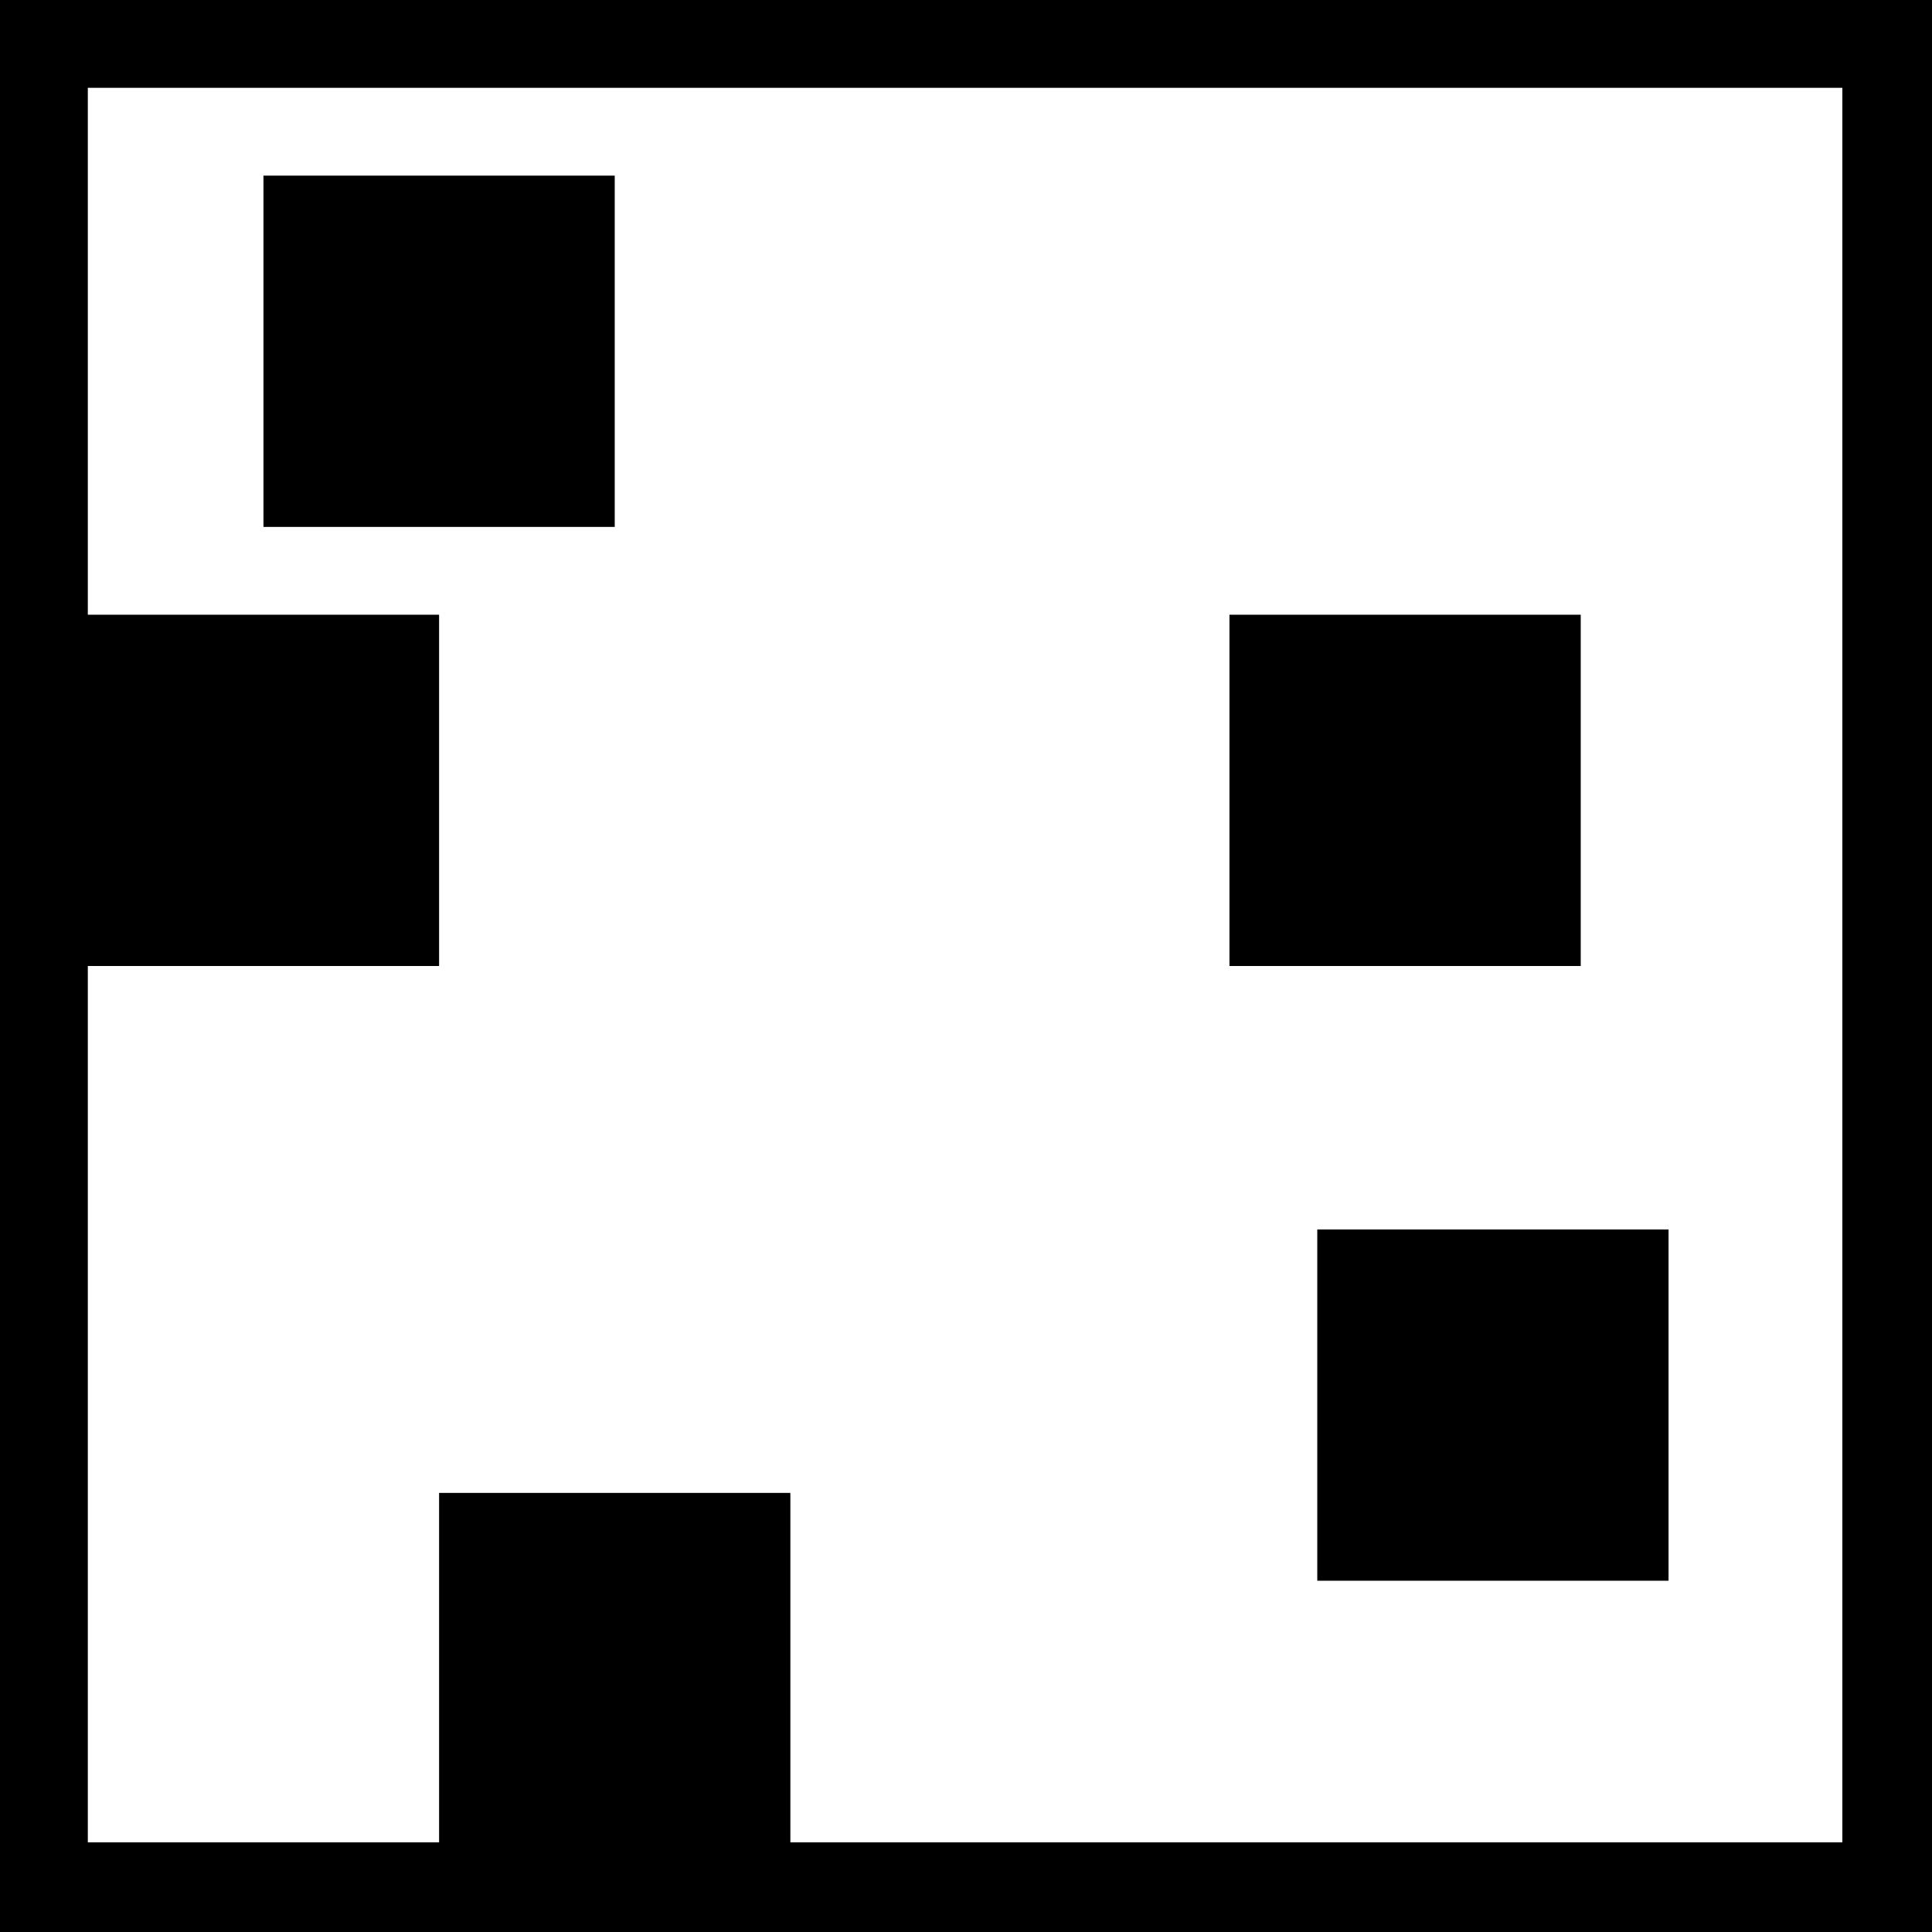 <?xml version="1.0" standalone="no"?>
<!DOCTYPE svg PUBLIC "-//W3C//DTD SVG 20010904//EN"
 "http://www.w3.org/TR/2001/REC-SVG-20010904/DTD/svg10.dtd">
<svg version="1.0" xmlns="http://www.w3.org/2000/svg"
 width="1056pt" height="1056pt" viewBox="0 0 1056 1056"
 preserveAspectRatio="xMidYMid meet">
<g transform="translate(0,1056) scale(0.1,-0.1)"
fill="#000000" stroke="none">
<path d="M0 5280 l0 -5280 5280 0 5280 0 0 5280 0 5280 -5280 0 -5280 0 0
-5280z m10070 5 l0 -4795 -2875 0 -2875 0 0 955 0 955 -960 0 -960 0 0 -955 0
-955 -960 0 -960 0 0 2395 0 2395 960 0 960 0 0 960 0 960 -960 0 -960 0 0
1440 0 1440 4795 0 4795 0 0 -4795z"/>
<path d="M1440 8640 l0 -960 960 0 960 0 0 960 0 960 -960 0 -960 0 0 -960z"/>
<path d="M6720 6240 l0 -960 960 0 960 0 0 960 0 960 -960 0 -960 0 0 -960z"/>
<path d="M7200 2880 l0 -960 960 0 960 0 0 960 0 960 -960 0 -960 0 0 -960z"/>
</g>
</svg>
